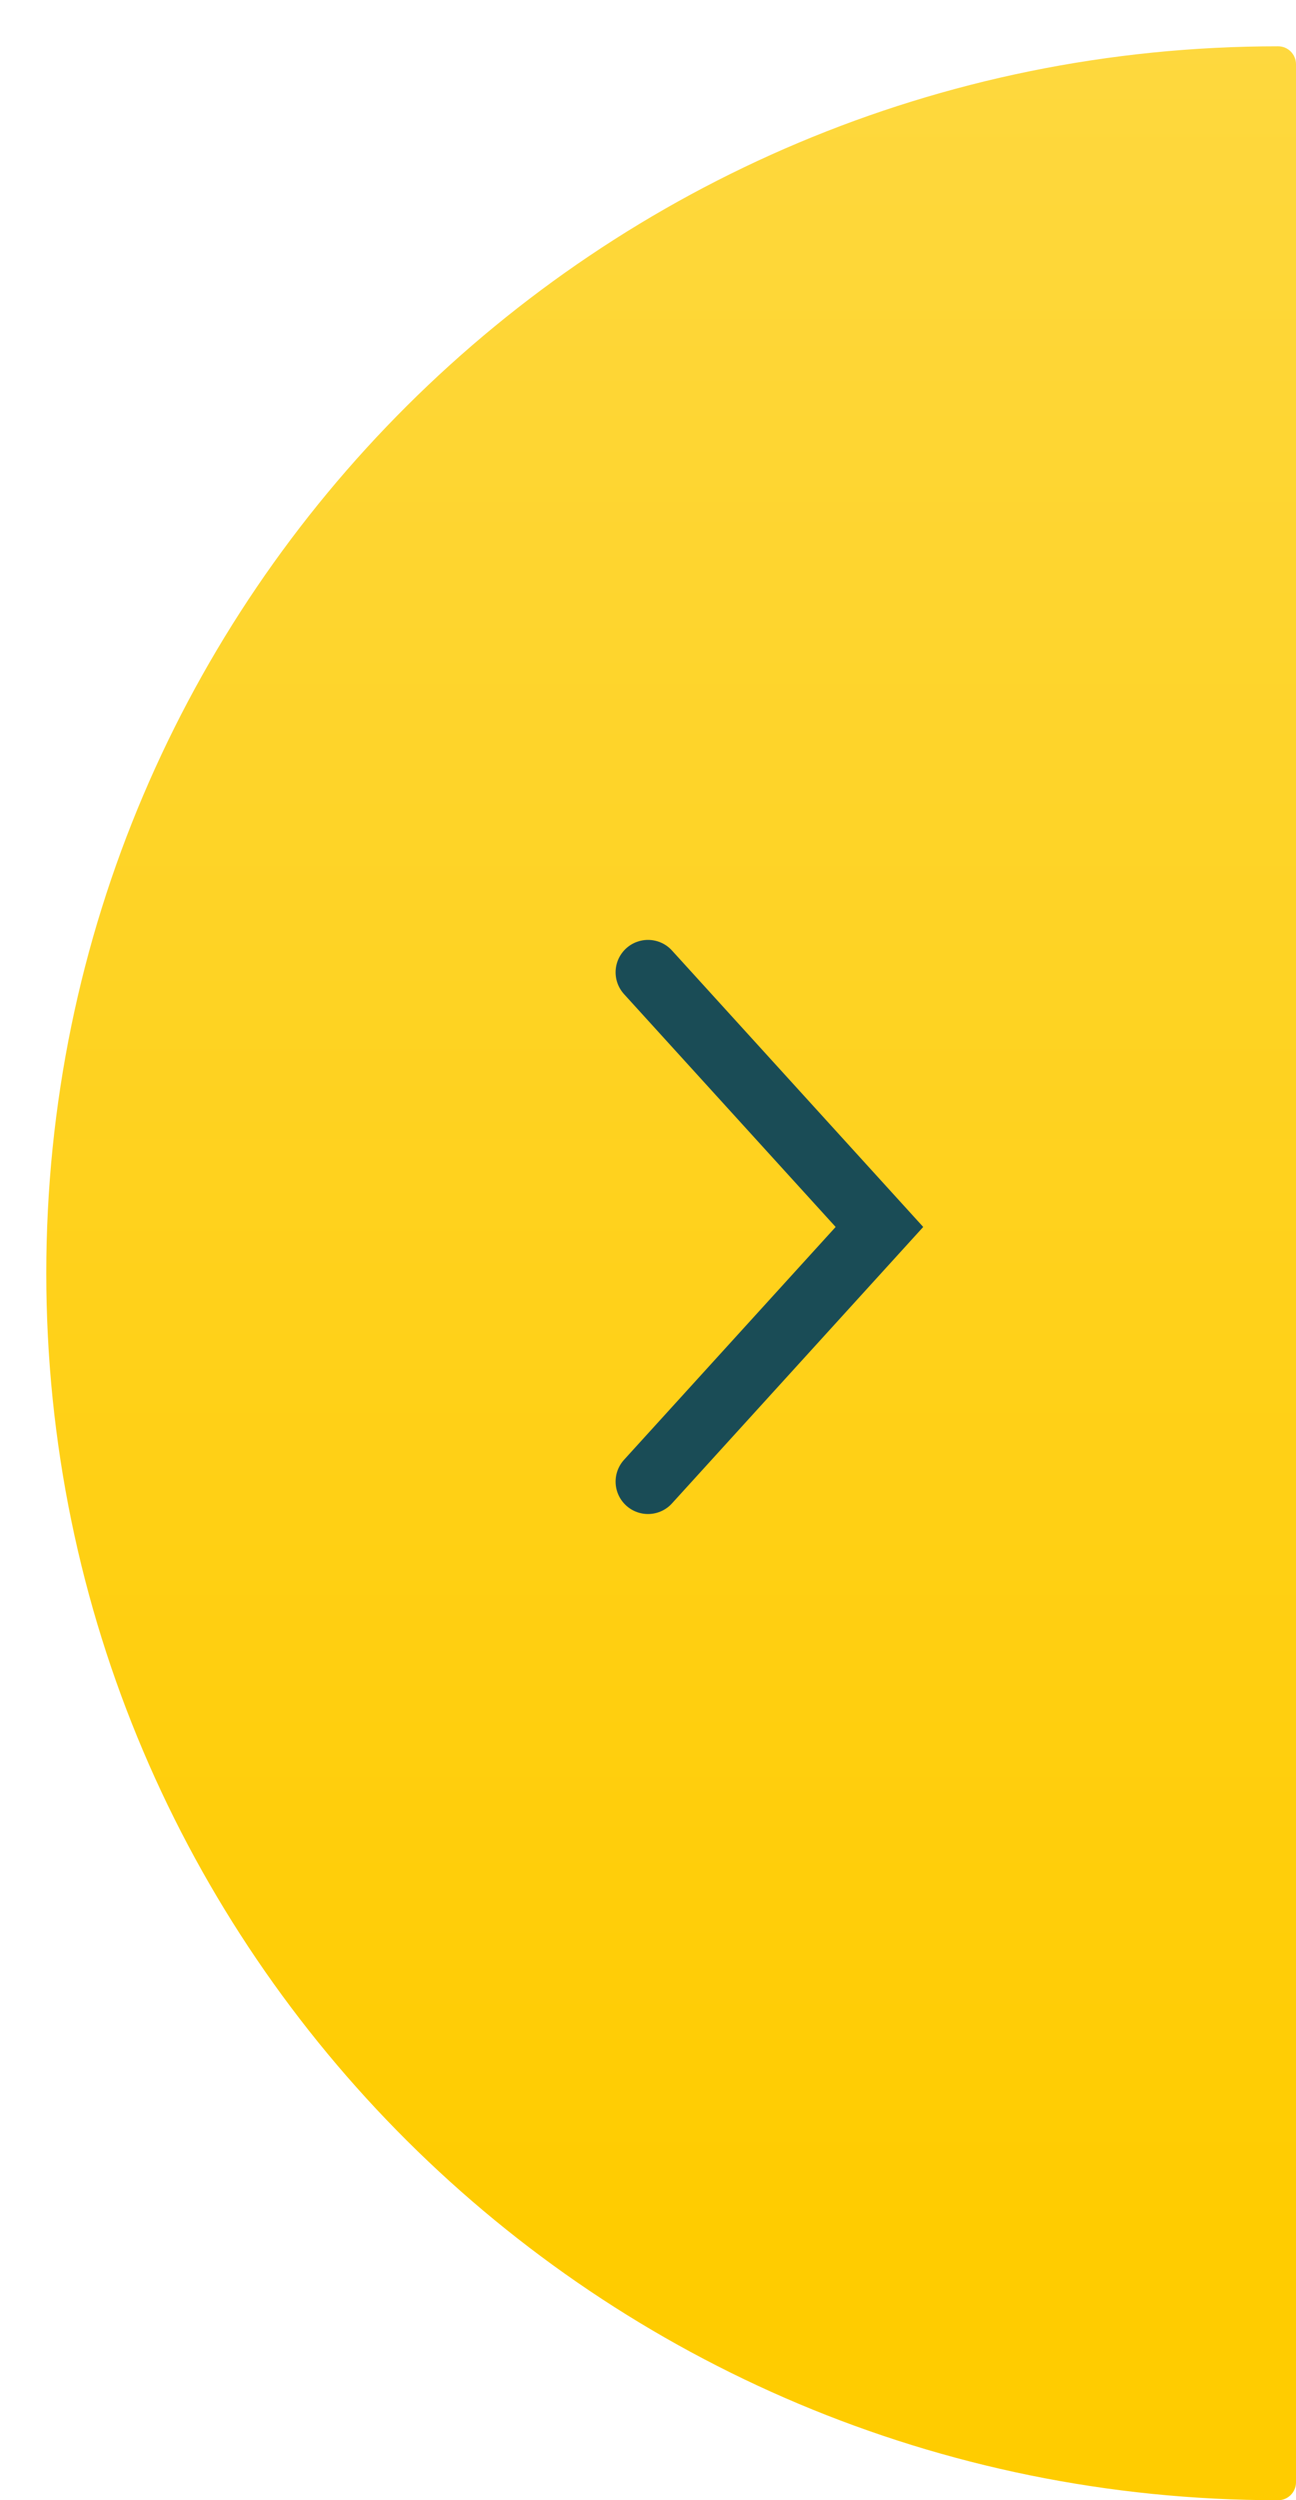 <svg width="28" height="54" viewBox="0 0 28 54" fill="none" xmlns="http://www.w3.org/2000/svg">
<g filter="url(#filter0_d)">
<path d="M27 0.388C27 0.175 26.828 0 26.614 0C11.916 0 0 11.864 0 26.5C0 41.136 11.916 53 26.614 53C26.828 53 27 52.825 27 52.612V0.388Z" fill="url(#paint0_linear)"/>
</g>
<path d="M14 32L19 26.5L14 21" stroke="#1A4C56" stroke-width="1.4" stroke-linecap="round"/>
<defs>
<filter id="filter0_d" x="0" y="0" width="28" height="54" filterUnits="userSpaceOnUse" color-interpolation-filters="sRGB">
<feFlood flood-opacity="0" result="BackgroundImageFix"/>
<feColorMatrix in="SourceAlpha" type="matrix" values="0 0 0 0 0 0 0 0 0 0 0 0 0 0 0 0 0 0 127 0"/>
<feOffset dx="1" dy="1"/>
<feColorMatrix type="matrix" values="0 0 0 0 0.887 0 0 0 0 0.722 0 0 0 0 0.47 0 0 0 1 0"/>
<feBlend mode="normal" in2="BackgroundImageFix" result="effect1_dropShadow"/>
<feBlend mode="normal" in="SourceGraphic" in2="effect1_dropShadow" result="shape"/>
</filter>
<linearGradient id="paint0_linear" x1="13.5" y1="0" x2="13.5" y2="53" gradientUnits="userSpaceOnUse">
<stop stop-color="#FED83E"/>
<stop offset="0.891" stop-color="#FFCC00"/>
</linearGradient>
</defs>
</svg>
